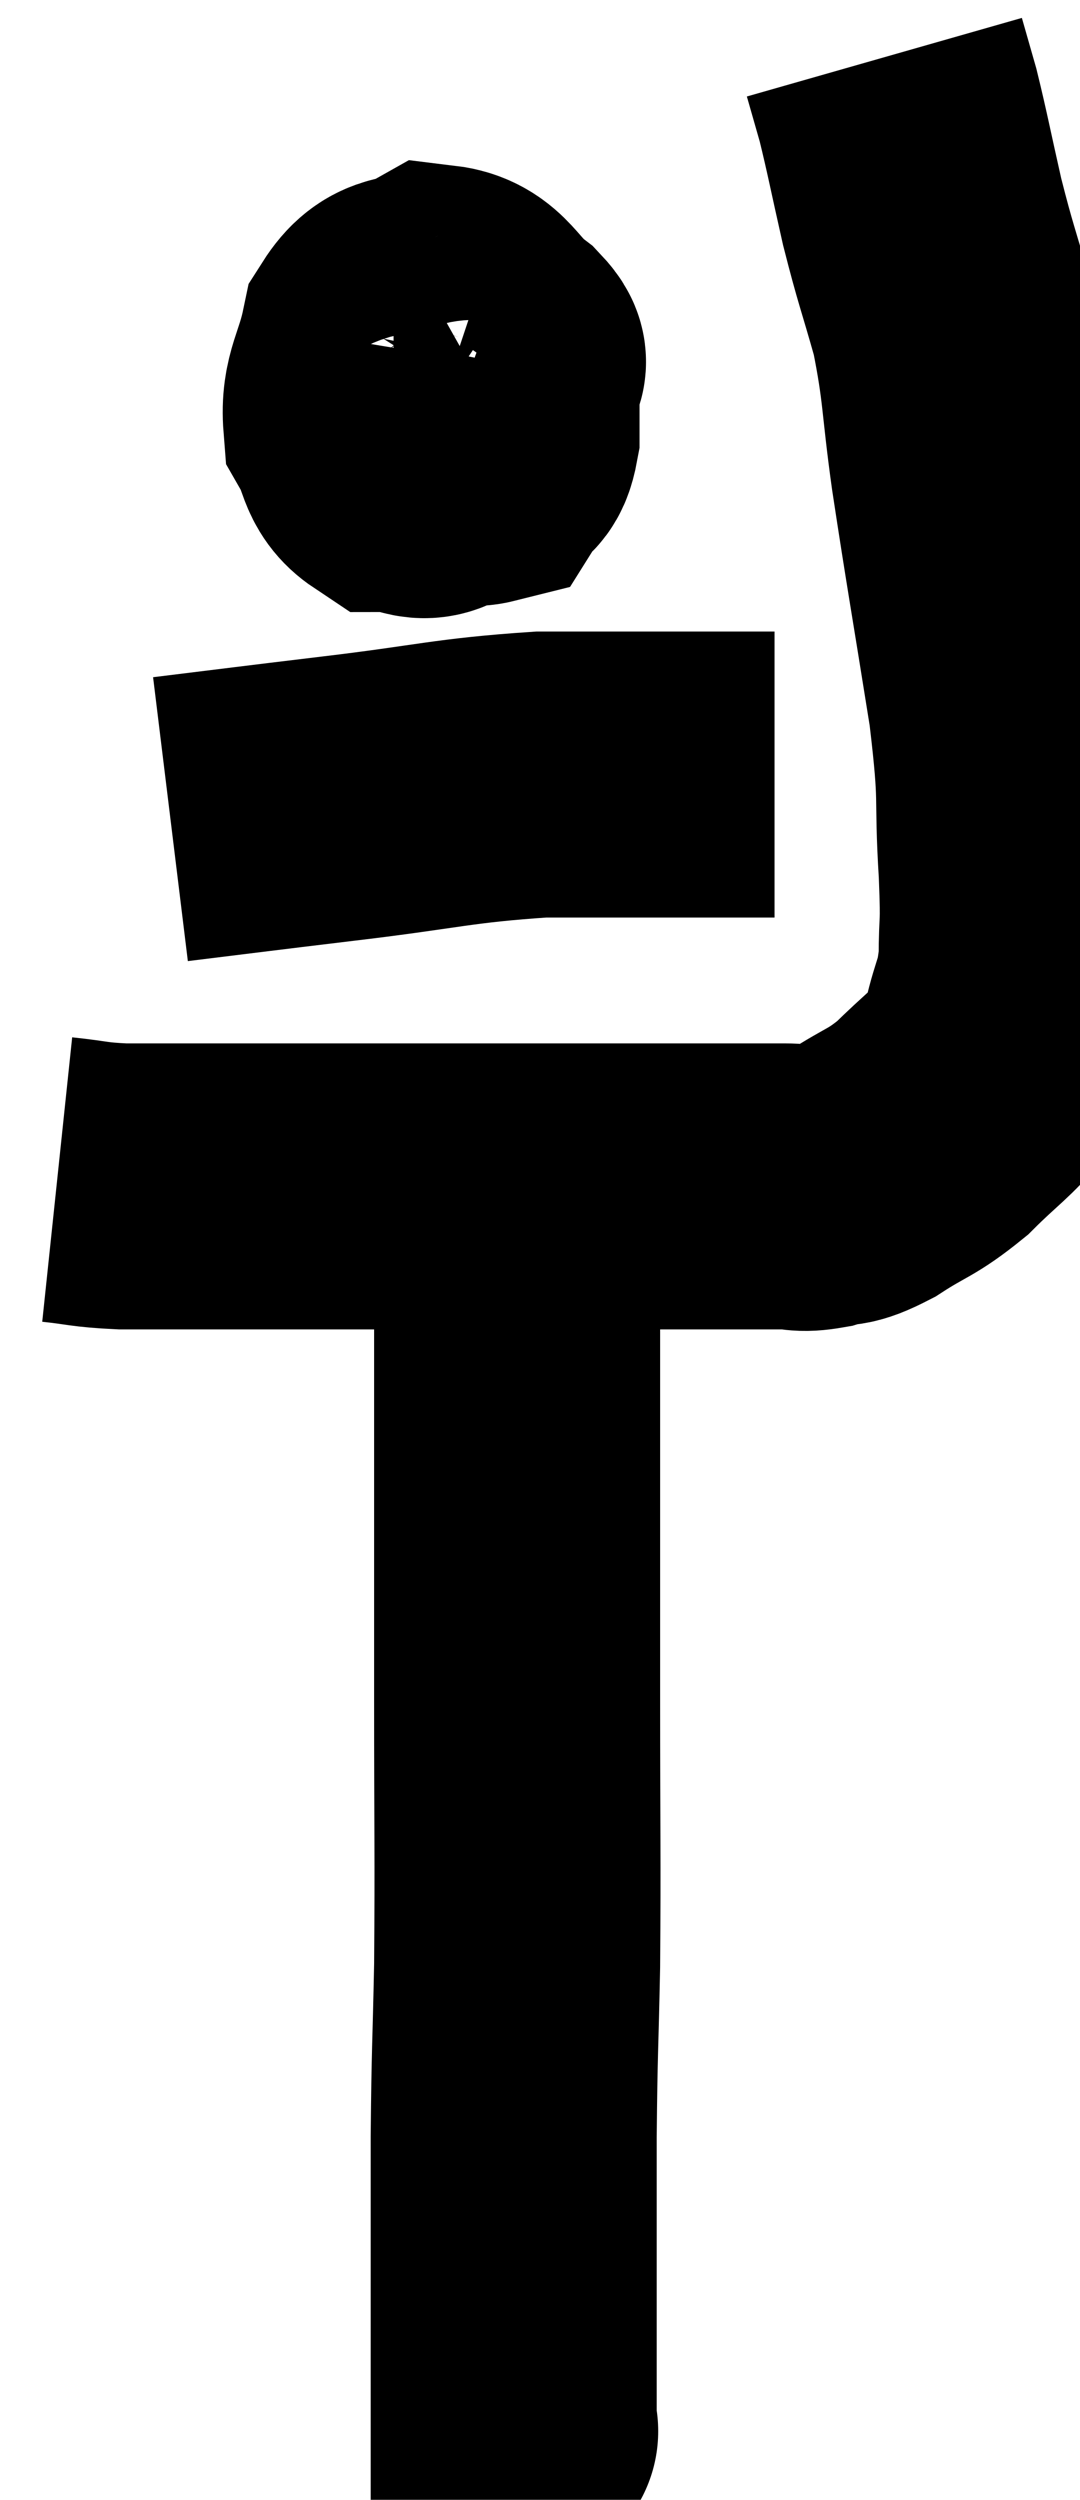 <svg xmlns="http://www.w3.org/2000/svg" viewBox="16.16 3.38 18.88 43.7" width="18.88" height="43.7"><path d="M 17.16 24 C 17.73 24.06, 17.685 24.09, 18.3 24.12 C 18.96 24.12, 18.315 24.12, 19.62 24.12 C 21.57 24.12, 21.81 24.12, 23.52 24.12 C 24.99 24.12, 25.125 24.12, 26.46 24.12 C 27.66 24.12, 28.005 24.12, 28.86 24.12 C 29.37 24.12, 29.475 24.12, 29.88 24.12 C 30.18 24.12, 30.135 24.18, 30.48 24.12 C 30.87 24, 30.765 24.135, 31.26 23.88 C 31.86 23.49, 31.905 23.55, 32.46 23.1 C 32.97 22.59, 33.165 22.485, 33.48 22.08 C 33.6 21.78, 33.585 21.96, 33.72 21.48 C 33.87 20.82, 33.945 20.88, 34.02 20.16 C 34.02 19.38, 34.065 19.71, 34.02 18.6 C 33.93 17.16, 34.05 17.475, 33.84 15.72 C 33.51 13.65, 33.435 13.26, 33.18 11.58 C 33 10.29, 33.045 10.125, 32.82 9 C 32.55 8.04, 32.52 8.025, 32.28 7.08 C 32.07 6.15, 32.025 5.895, 31.86 5.22 C 31.74 4.8, 31.68 4.59, 31.62 4.38 C 31.62 4.38, 31.62 4.38, 31.62 4.38 L 31.62 4.38" fill="none" stroke="black" stroke-width="5"></path><path d="M 23.88 9.6 C 23.79 10.14, 23.7 10.275, 23.7 10.68 C 23.79 10.95, 23.67 11.025, 23.88 11.22 C 24.21 11.34, 24.3 11.52, 24.54 11.46 C 24.69 11.22, 24.765 11.385, 24.84 10.98 C 24.84 10.41, 24.84 10.2, 24.84 9.84 C 24.84 9.69, 25.095 9.81, 24.84 9.54 C 24.33 9.15, 24.315 8.82, 23.82 8.76 C 23.34 9.03, 23.175 8.805, 22.86 9.3 C 22.71 10.02, 22.515 10.17, 22.56 10.74 C 22.8 11.16, 22.725 11.37, 23.04 11.58 C 23.43 11.58, 23.535 11.82, 23.82 11.58 C 24 11.1, 24.09 10.98, 24.18 10.62 C 24.18 10.38, 24.18 10.275, 24.18 10.14 C 24.18 10.11, 24.225 10.11, 24.18 10.08 L 24 10.02" fill="none" stroke="black" stroke-width="5"></path><path d="M 19.14 17.7 C 20.61 17.52, 20.46 17.535, 22.08 17.34 C 23.85 17.13, 24.06 17.025, 25.62 16.92 C 26.97 16.92, 27.315 16.92, 28.32 16.92 C 28.98 16.92, 29.295 16.92, 29.64 16.92 L 29.7 16.92" fill="none" stroke="black" stroke-width="5"></path><path d="M 24.78 24.3 C 24.99 24.99, 25.095 24.42, 25.2 25.68 C 25.2 27.51, 25.2 27.495, 25.2 29.34 C 25.2 31.2, 25.2 30.96, 25.2 33.06 C 25.2 35.4, 25.215 35.82, 25.2 37.74 C 25.17 39.24, 25.155 39.165, 25.14 40.74 C 25.14 42.39, 25.14 42.87, 25.14 44.04 C 25.14 44.73, 25.14 44.955, 25.14 45.42 C 25.14 45.66, 25.14 45.78, 25.14 45.9 C 25.14 45.9, 25.2 45.855, 25.14 45.9 L 24.9 46.08" fill="none" stroke="black" stroke-width="5"></path></svg>